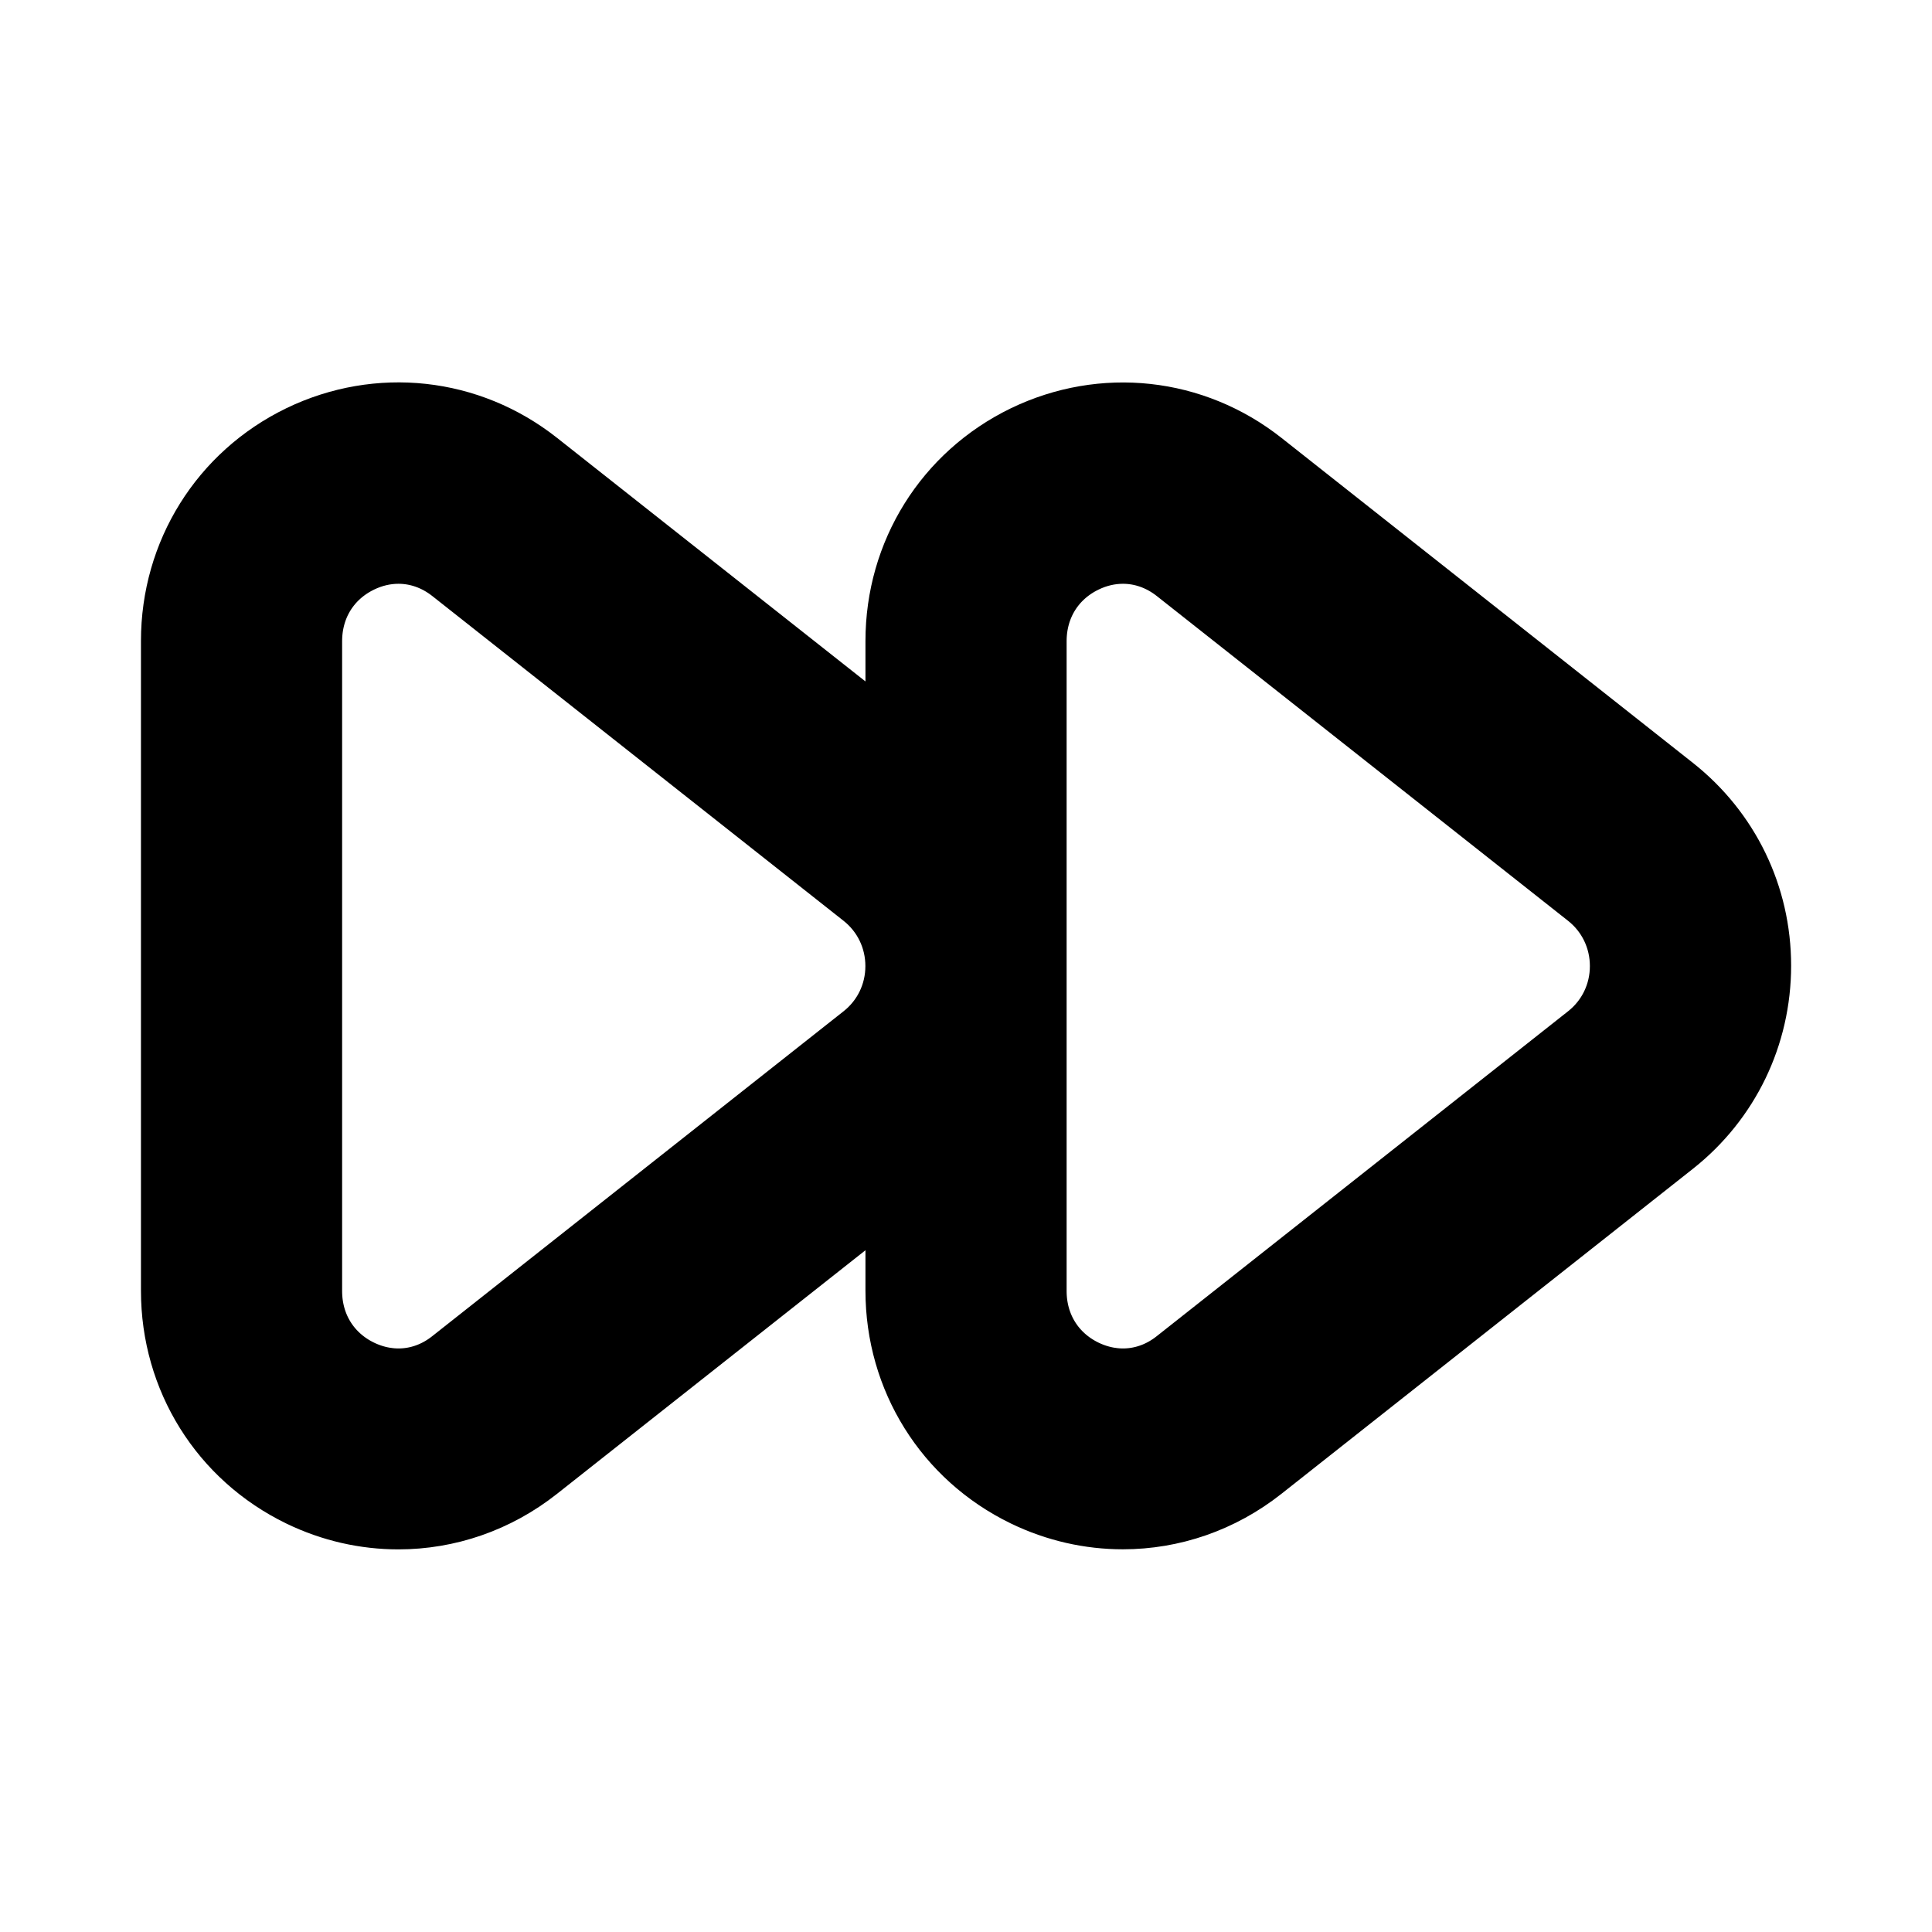 <svg viewBox="0 0 24 24" fill="currentColor" stroke="currentColor" xmlns="http://www.w3.org/2000/svg">
<path d="M20.72 9.869L15.609 5.832C14.794 5.189 13.71 5.071 12.775 5.522C11.835 5.978 11.251 6.913 11.251 7.963V9.497L6.609 5.831C5.794 5.188 4.71 5.07 3.775 5.521C2.835 5.977 2.251 6.912 2.251 7.962V16.035C2.251 17.085 2.835 18.02 3.775 18.476C4.151 18.658 4.551 18.747 4.949 18.747C5.539 18.747 6.122 18.55 6.609 18.165L11.251 14.499V16.034C11.251 17.084 11.835 18.019 12.775 18.475C13.151 18.657 13.551 18.746 13.949 18.746C14.539 18.746 15.122 18.549 15.609 18.164L20.72 14.127C21.374 13.61 21.75 12.833 21.75 11.996C21.75 11.159 21.374 10.386 20.72 9.869ZM10.79 12.954L5.679 16.991C5.315 17.28 4.848 17.331 4.429 17.129C4.004 16.923 3.75 16.515 3.75 16.038V7.965C3.75 7.487 4.004 7.08 4.429 6.874C4.598 6.792 4.775 6.752 4.95 6.752C5.208 6.752 5.462 6.84 5.679 7.011L10.79 11.047C11.082 11.278 11.25 11.626 11.25 12.001C11.25 12.376 11.082 12.723 10.79 12.954ZM19.79 12.954L14.679 16.991C14.315 17.28 13.848 17.331 13.429 17.129C13.004 16.923 12.75 16.515 12.75 16.038V7.965C12.75 7.487 13.004 7.08 13.429 6.874C13.598 6.792 13.775 6.752 13.95 6.752C14.208 6.752 14.462 6.84 14.679 7.011L19.79 11.047C20.082 11.278 20.25 11.626 20.25 12.001C20.25 12.376 20.082 12.723 19.79 12.954Z" />
</svg>
